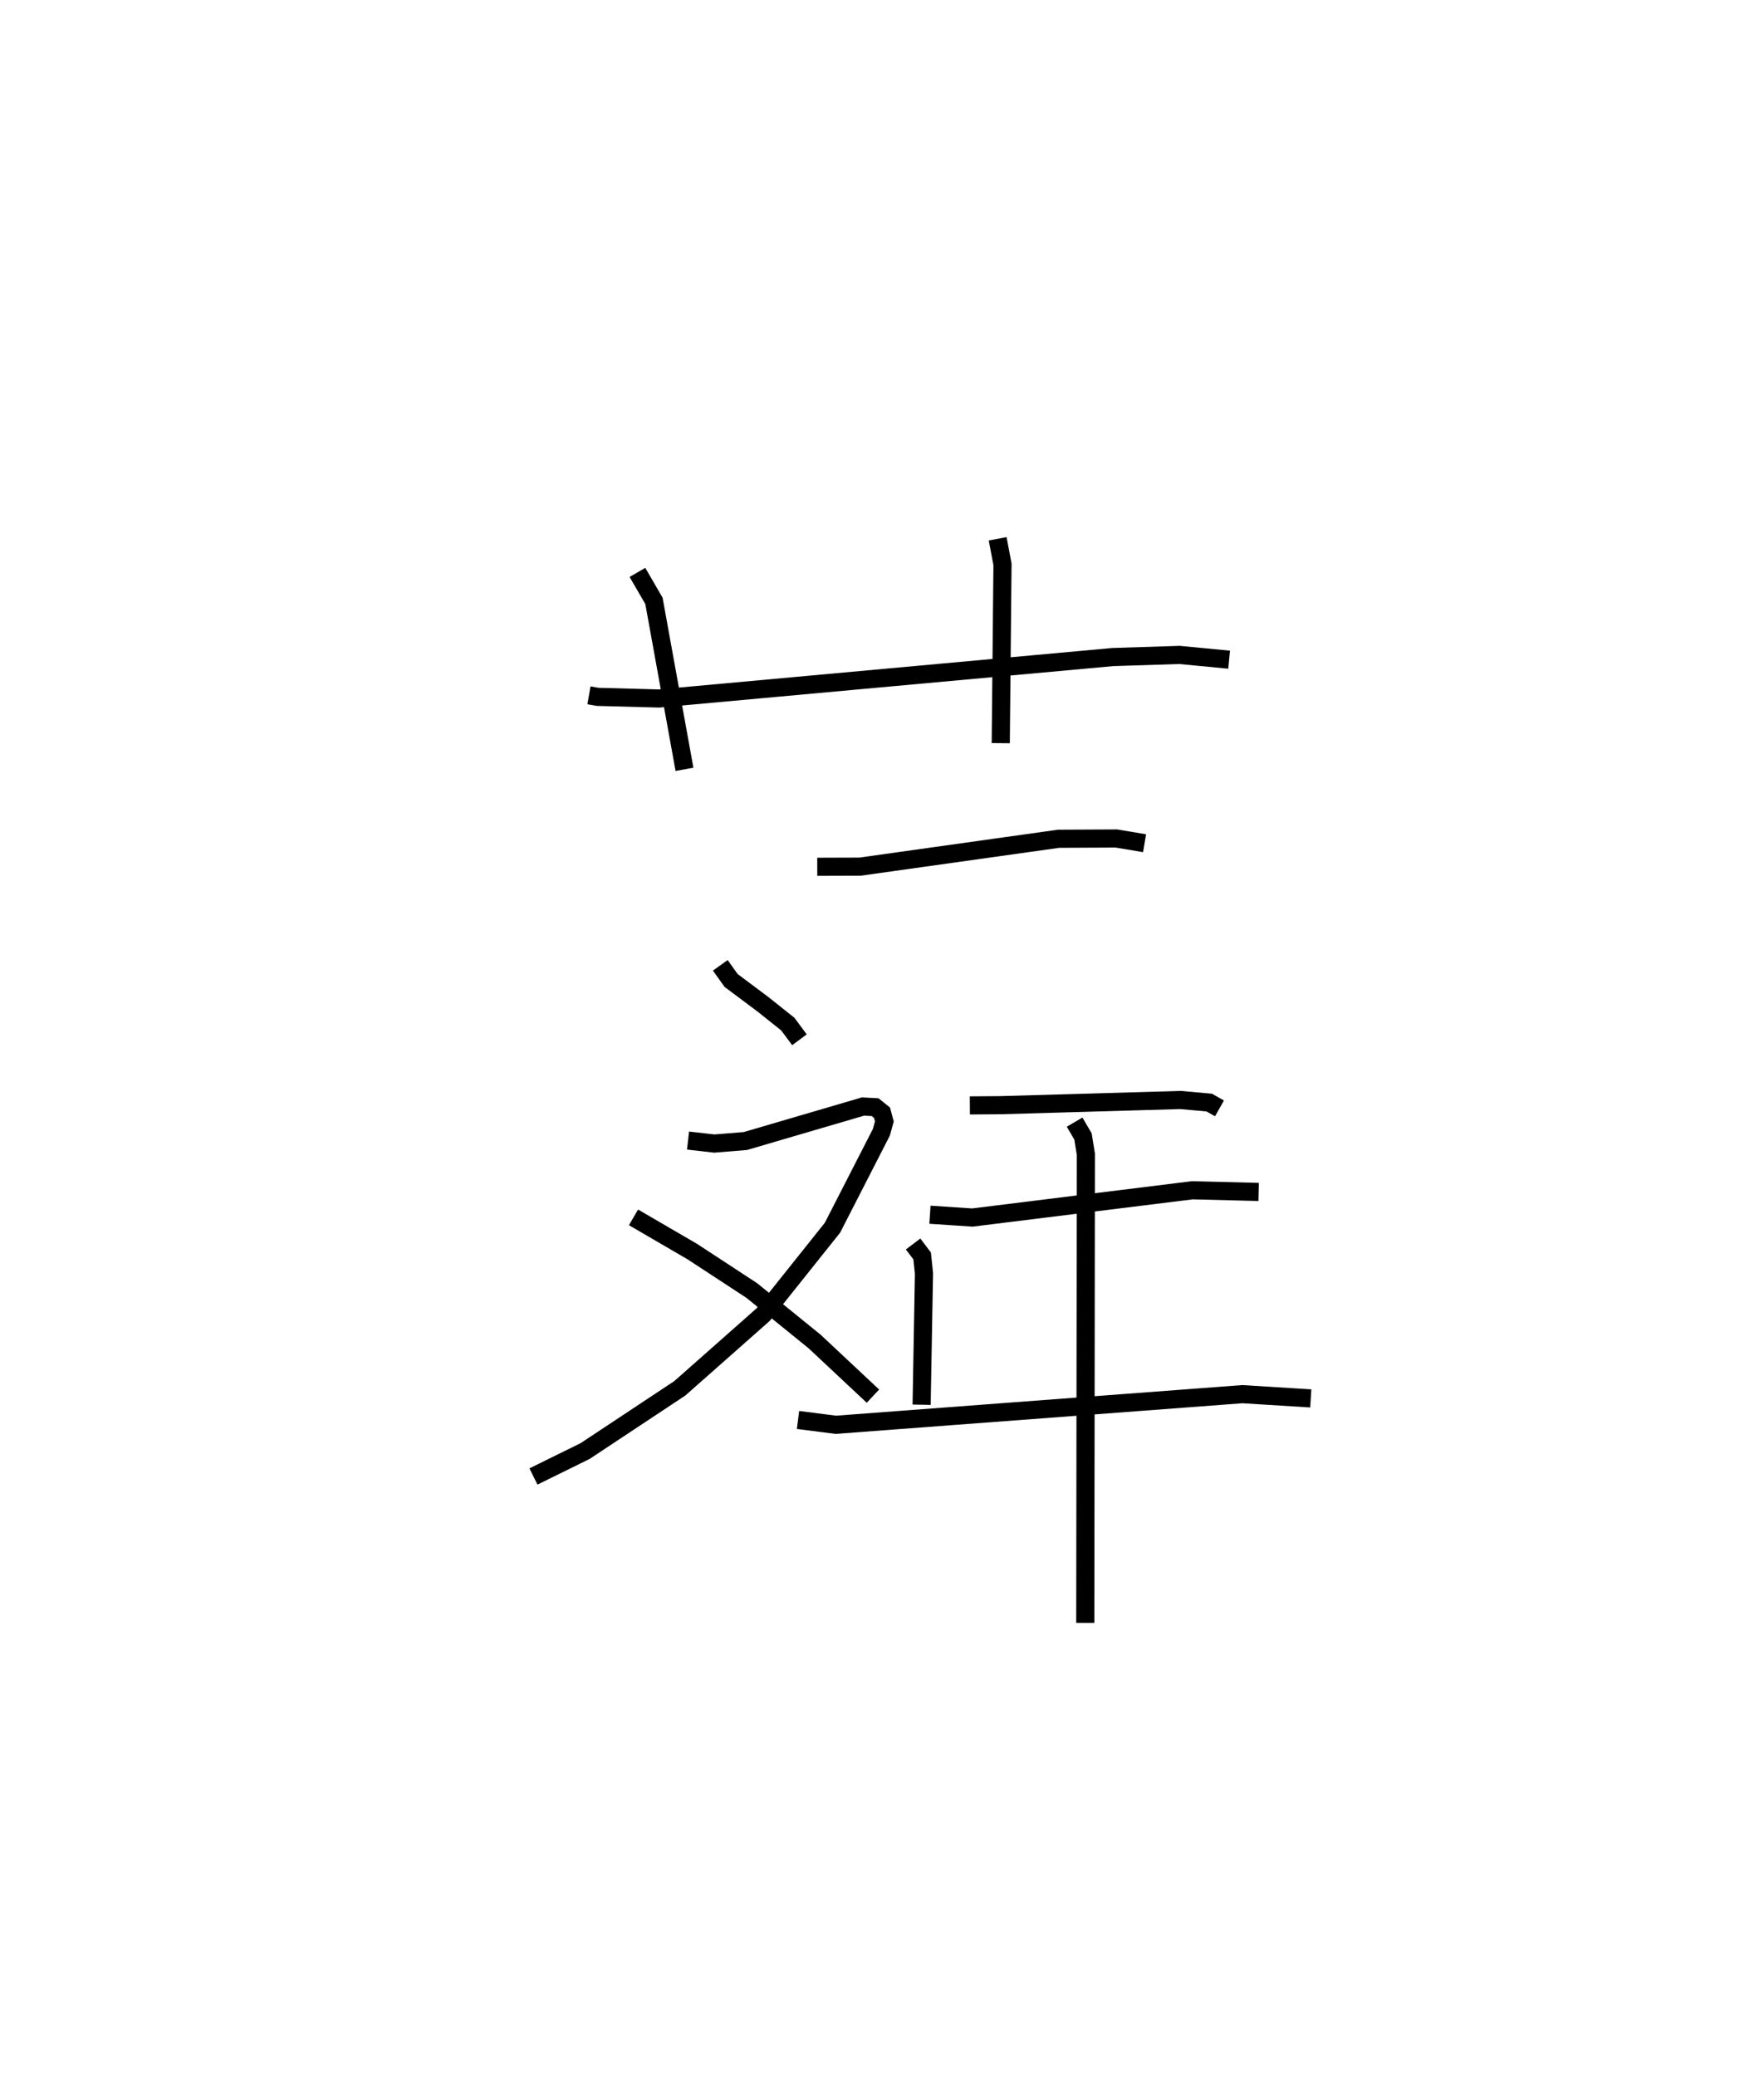 <?xml version="1.0" encoding="utf-8" ?>
<svg baseProfile="full" height="114.501" version="1.1" width="97.289" xmlns="http://www.w3.org/2000/svg" xmlns:ev="http://www.w3.org/2001/xml-events" xmlns:xlink="http://www.w3.org/1999/xlink"><defs /><rect fill="white" height="114.501" width="97.289" x="0" y="0" /><path d="M25,25 m0.0,0.0 m7.483,13.347 l0.475,0.084 3.39,0.091 l25.026,-2.286 3.675,-0.117 l2.74,0.262 m-32.633,-4.813 l0.911,1.57 1.684,9.29 m17.272,-12.714 l0.267,1.409 -0.096,9.861 m-10.12,6.819 l2.36,-0.008 10.948,-1.538 l3.185,-0.015 1.559,0.261 m-23.4,6.734 l0.594,0.833 1.752,1.311 l1.378,1.098 0.642,0.863 m-6.145,5.559 l1.447,0.165 1.715,-0.139 l6.489,-1.903 0.667,0.036 l0.38,0.305 0.129,0.482 l-0.165,0.597 -2.697,5.265 l-3.826,4.794 -4.593,4.061 l-5.223,3.46 -2.849,1.403 m5.518,-14.291 l3.249,1.892 3.276,2.145 l3.466,2.812 3.214,3.011 m5.346,-16.034 l1.693,-0.012 9.928,-0.286 l1.582,0.143 0.565,0.319 m-15.97,5.865 l2.339,0.155 12.127,-1.503 l3.662,0.091 m-19.057,2.871 l0.499,0.658 0.101,0.963 l-0.13,7.243 m-6.817,0.841 l2.086,0.266 22.422,-1.689 l3.772,0.234 m-13.025,-15.236 l0.463,0.791 0.157,0.978 l-0.032,25.846 " fill="none" stroke="black" stroke-width="1" /></svg>